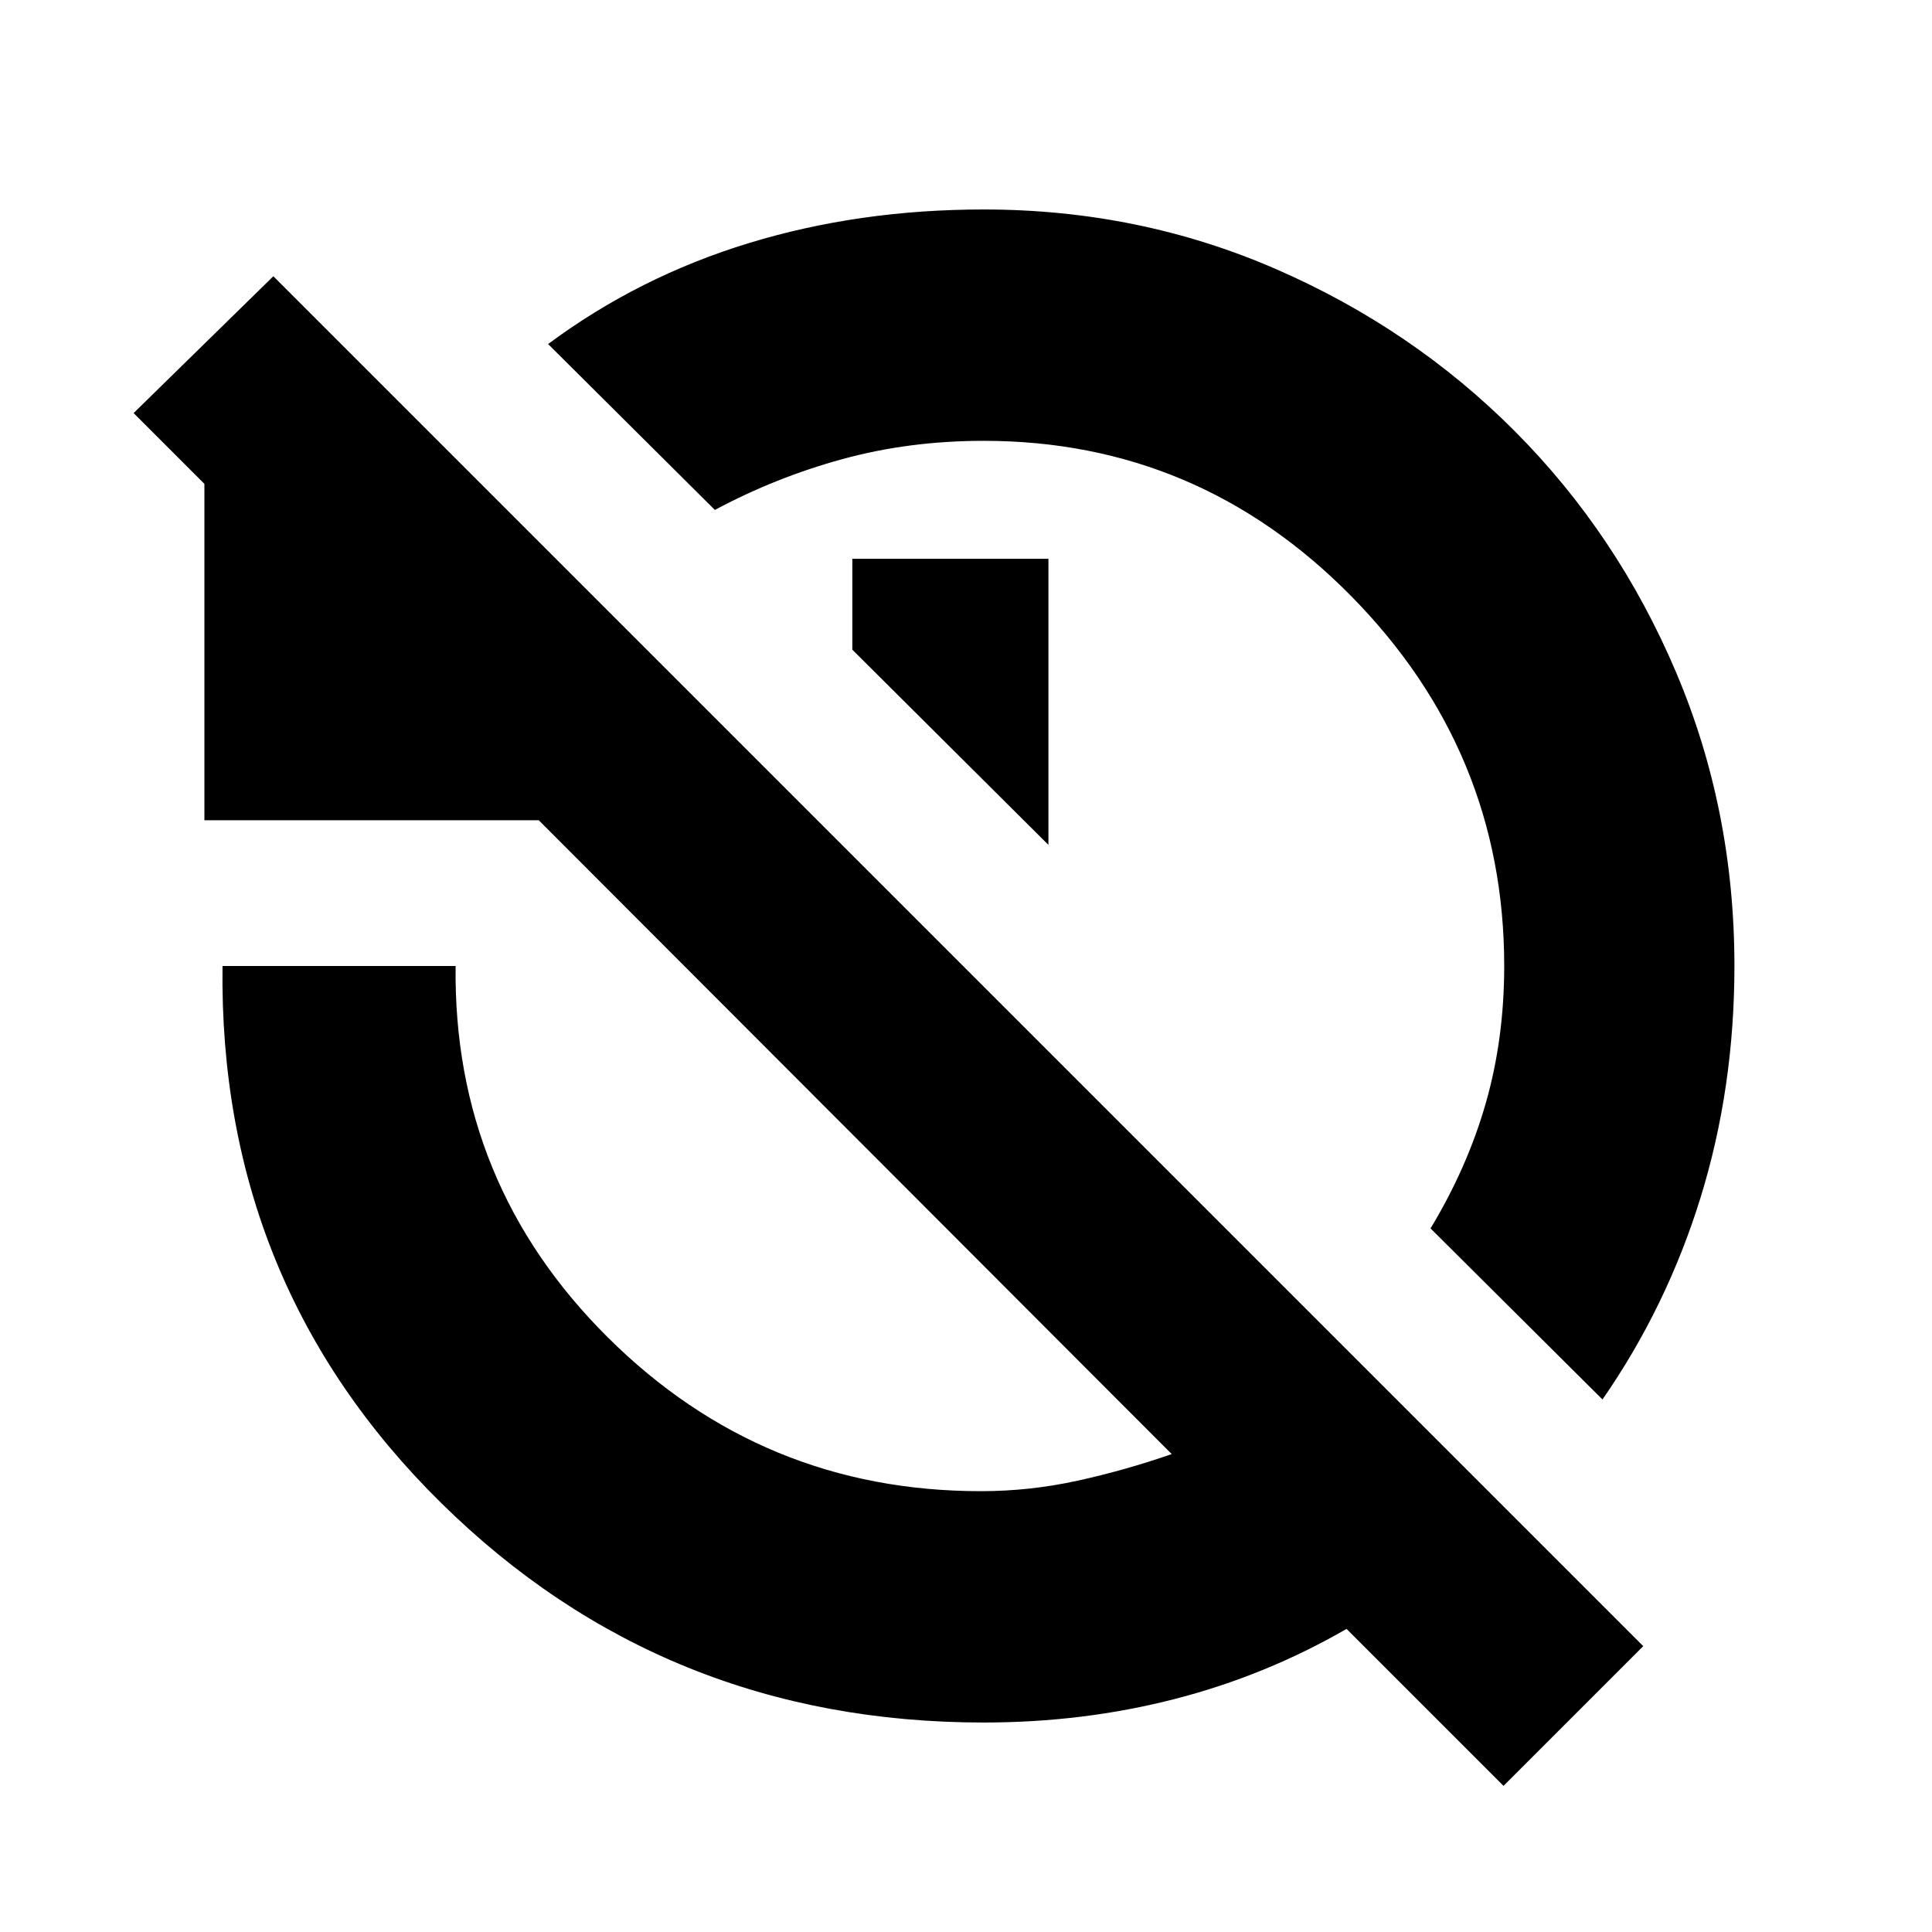 <svg xmlns="http://www.w3.org/2000/svg" height="20" viewBox="0 -960 960 960" width="20"><path d="m796.261-264.609-85.435-85q18.304-30.304 27.456-62.261 9.152-31.956 9.152-68.13 0-106.609-76.022-183.782-76.021-77.174-182.63-77.174-37.043 0-70.217 9.087t-63.347 25.26l-82.87-82.435q45-33.435 99.717-50.152t116.717-16.717q77.131 0 145.109 29.565 67.979 29.565 118.892 80.696 50.913 51.13 79.978 119.543Q861.826-557.696 861.826-480q0 60.565-16.782 114.913-16.783 54.348-48.783 100.478ZM520.957-540.174l-97.435-97v-45.174h97.435v142.174Zm226.13 467.565-78-78q-40.261 23.261-85.587 34.892-45.326 11.63-94.718 11.63-158.826 0-269.522-109.043Q108.565-322.174 110.565-480h115.826q-1.304 108.043 75.587 184.5 76.892 76.456 185.37 76.456 24.434 0 48.152-5.217 23.717-5.218 46.717-13.218L267.695-552.435h-166.13v-167.13l-35.174-35.174 69.435-68 680.695 680.695-69.434 69.435Z"/></svg>